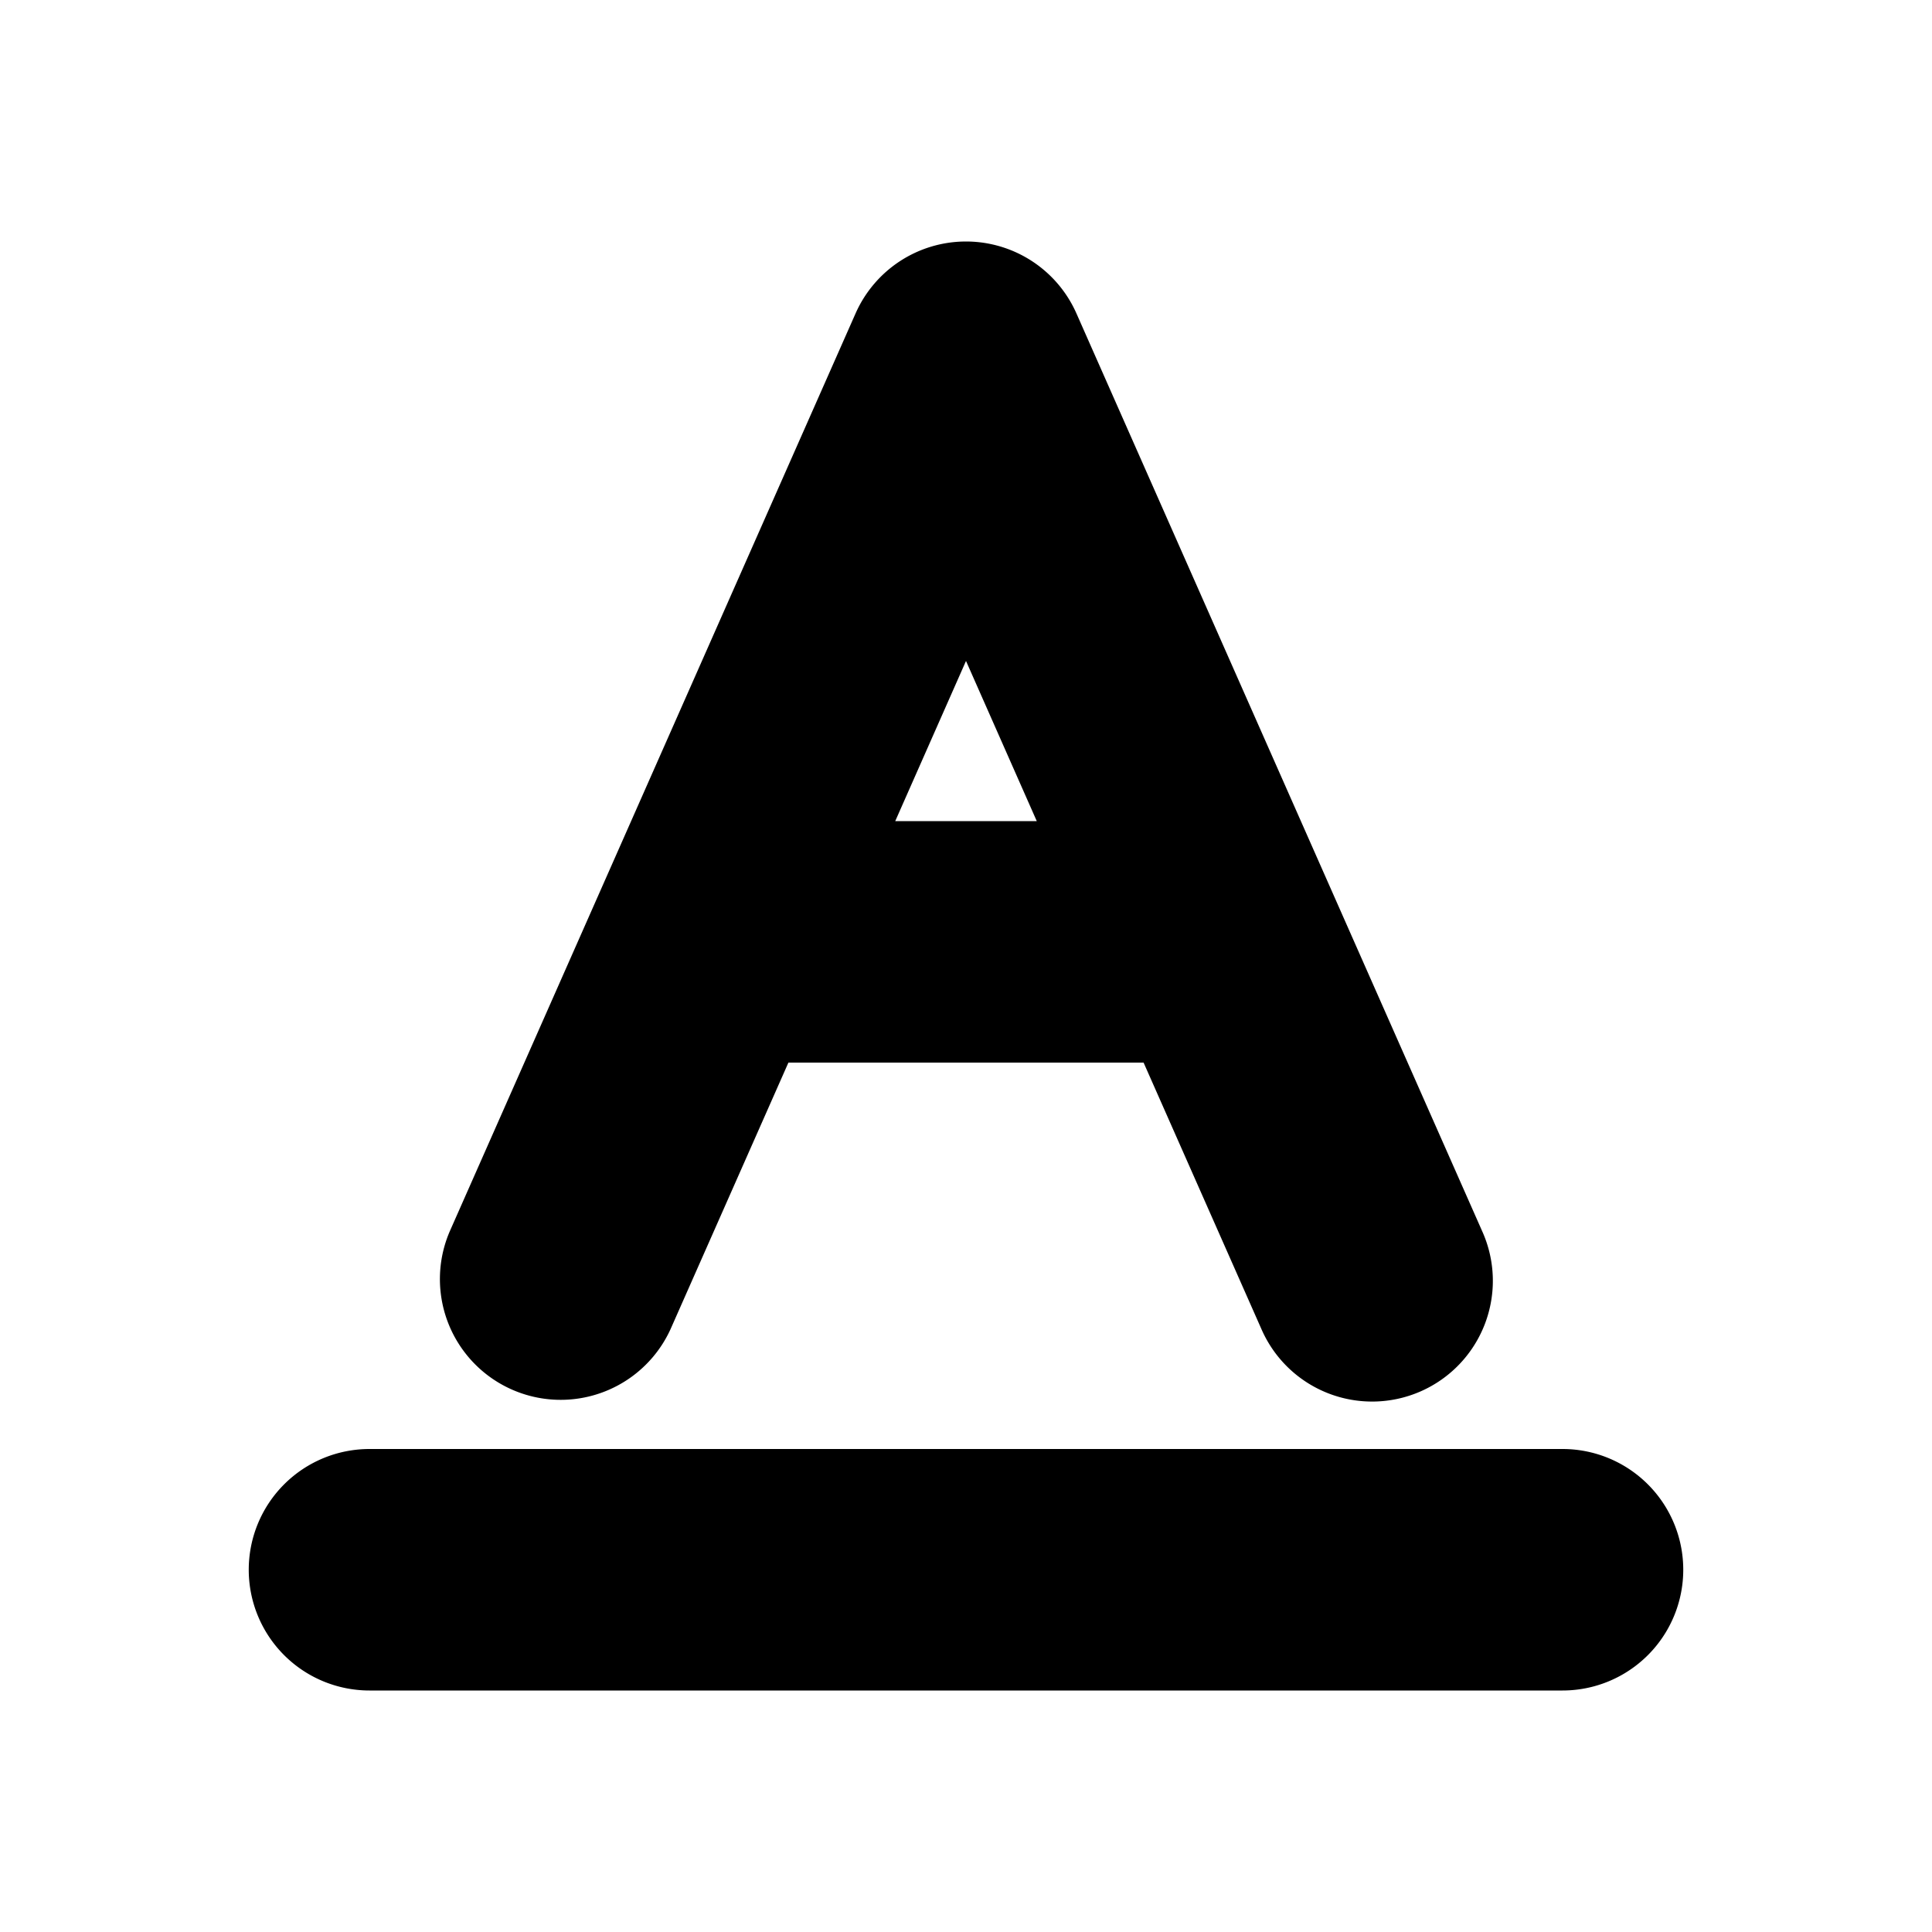 <svg xmlns="http://www.w3.org/2000/svg" viewBox="0 0 20 20" fill="currentColor" stroke="currentColor"><path fill-rule="evenodd" d="M10 3a.75.75 0 0 1 .686.447l4.2 9.5a.75.75 0 1 1-1.372.606l-1.35-3.053H7.836l-1.35 3.053a.75.75 0 0 1-1.372-.606l4.2-9.5A.75.75 0 0 1 10 3M8.5 9h3L10 5.605z"/><path d="M3.075 16.25a.75.75 0 0 1 .75-.75h12.35a.75.75 0 0 1 0 1.5H3.825a.75.75 0 0 1-.75-.75"/></svg>